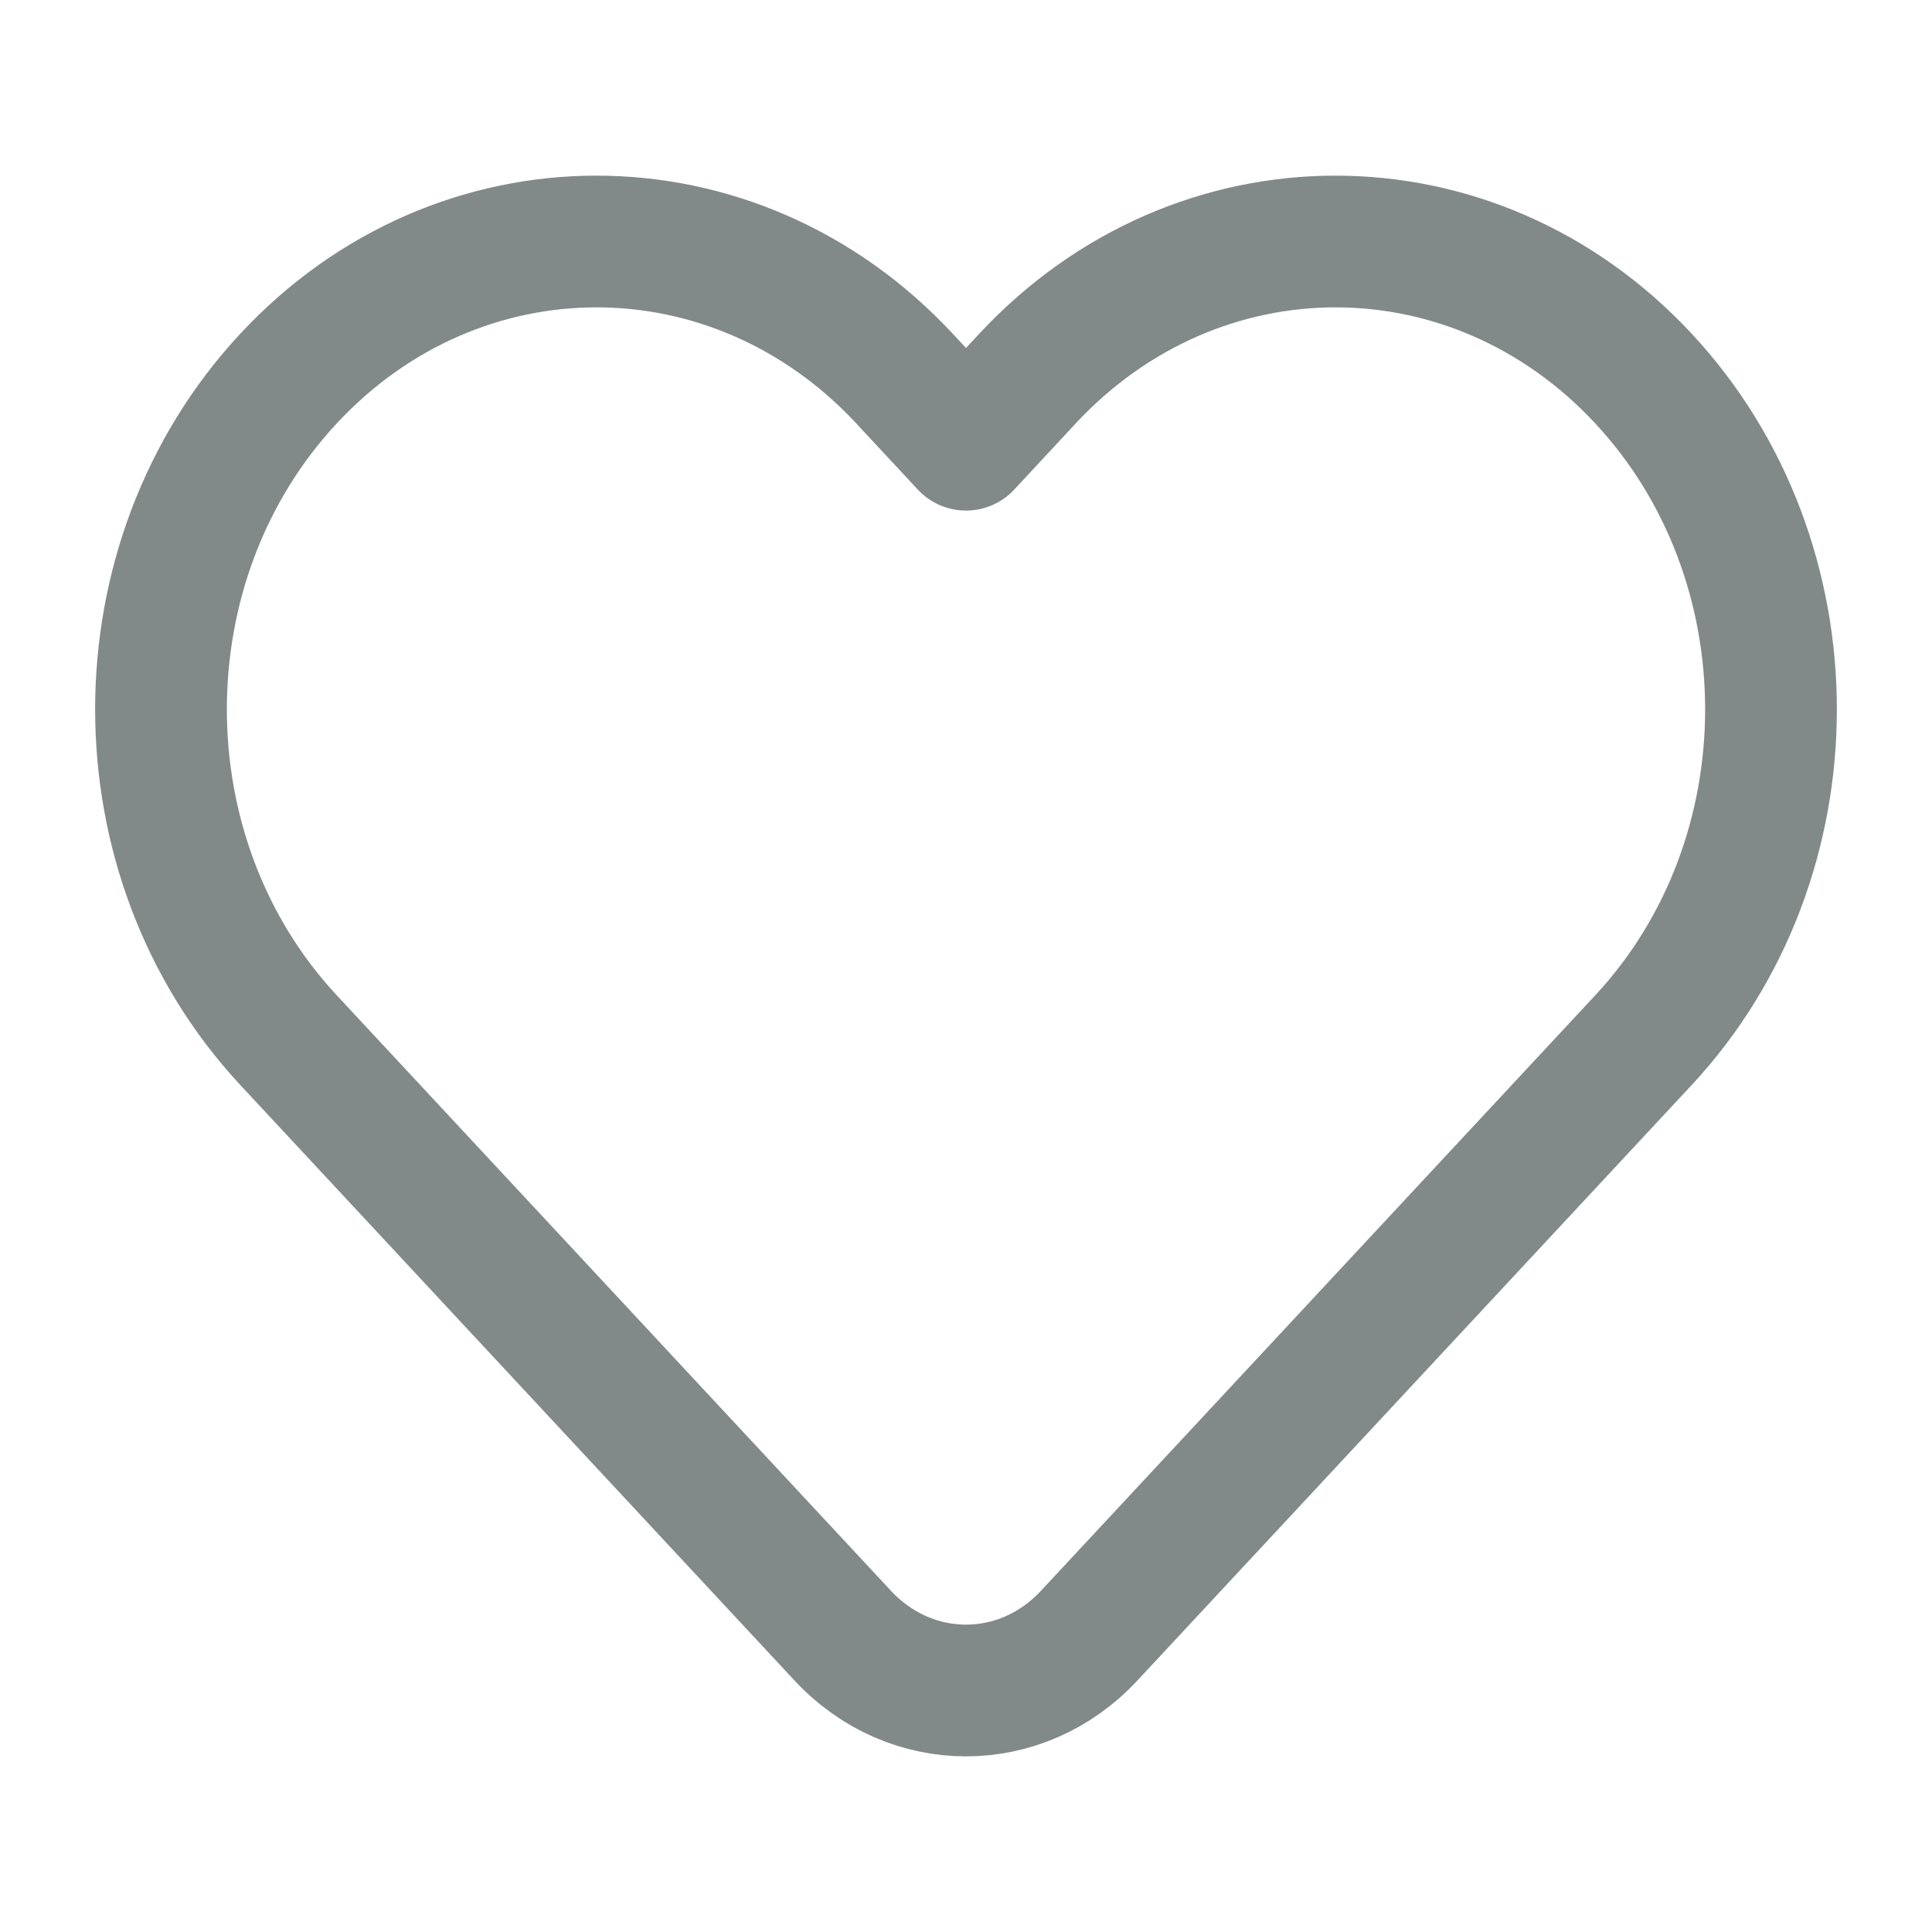 <svg width="22" height="22" viewBox="0 0 22 22" fill="none" xmlns="http://www.w3.org/2000/svg">
<path d="M11.701 4.31L11 5.064L10.299 4.31C8.362 2.23 5.222 2.23 3.286 4.31C1.349 6.391 1.349 9.764 3.286 11.845L9.597 18.626C10.372 19.458 11.628 19.458 12.402 18.626L18.714 11.845C20.651 9.764 20.651 6.391 18.714 4.31C16.778 2.23 13.638 2.23 11.701 4.31Z" stroke="#828A89" stroke-width="1.5" stroke-linejoin="round"/>
</svg>
